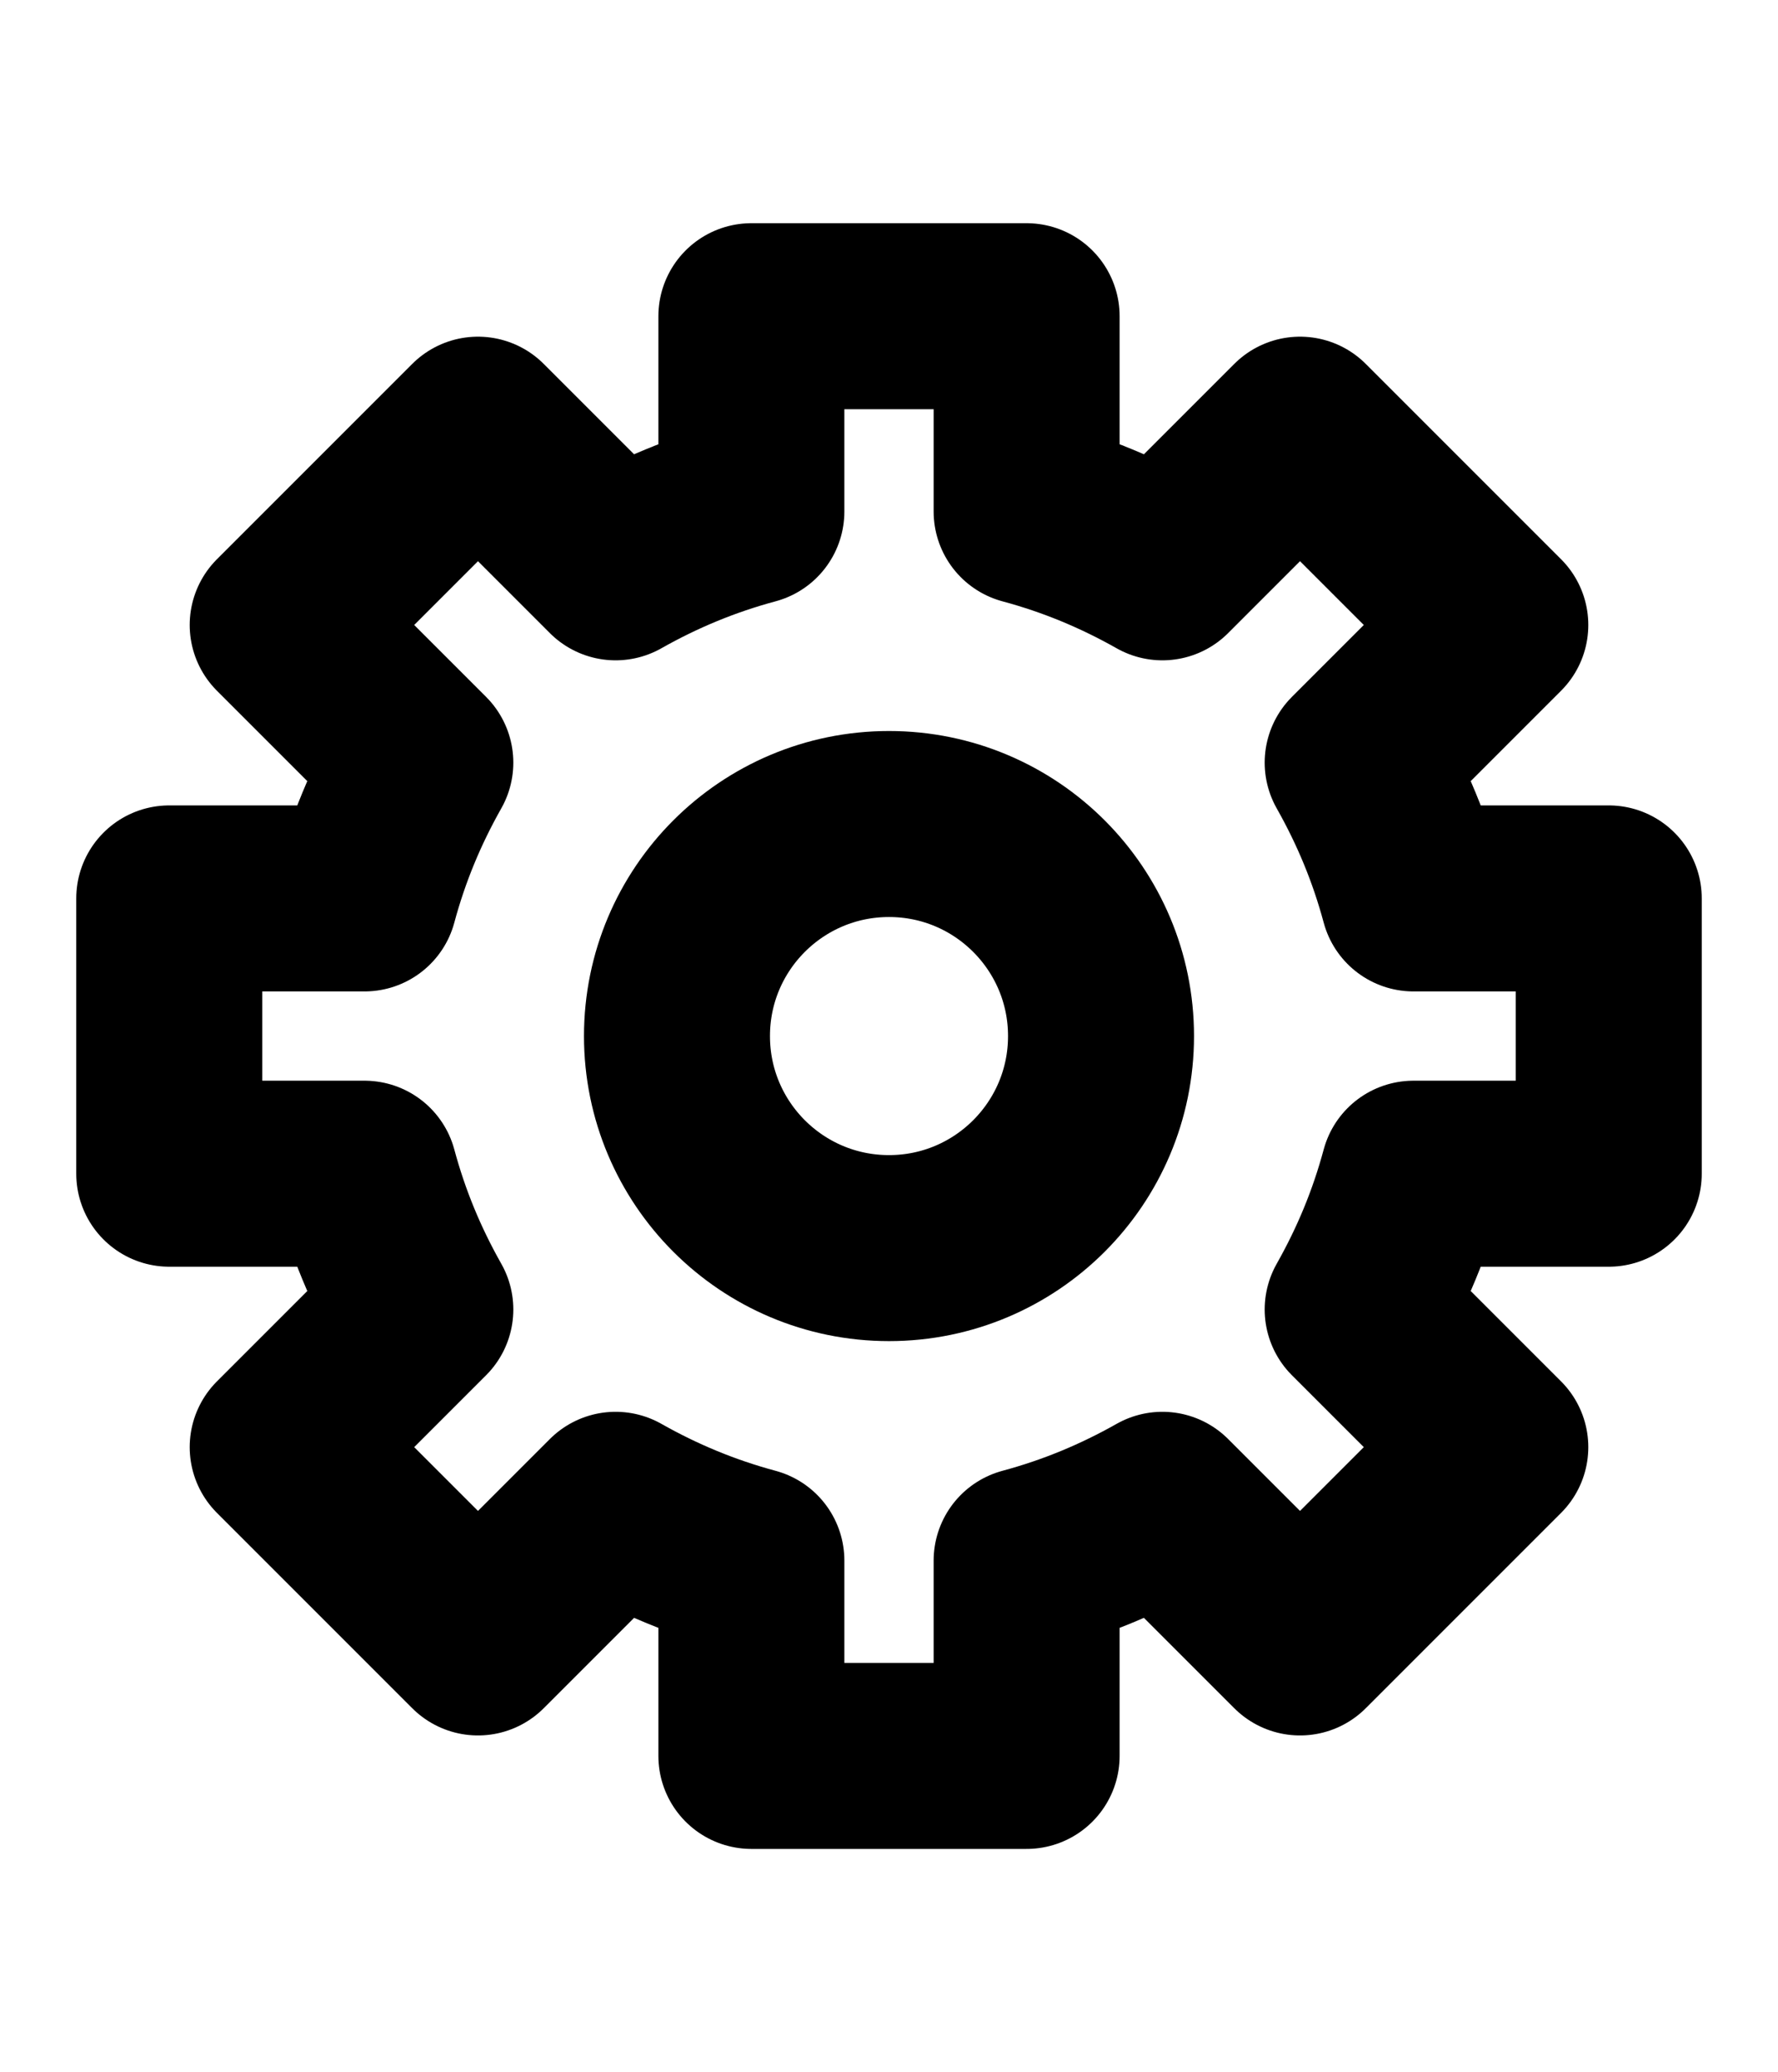 <?xml version="1.0" encoding="utf-8"?>
<!-- Generator: Adobe Illustrator 21.1.0, SVG Export Plug-In . SVG Version: 6.00 Build 0)  -->
<svg version="1.1" id="Layer_1" xmlns="http://www.w3.org/2000/svg" xmlns:xlink="http://www.w3.org/1999/xlink" x="0px" y="0px"
	 viewBox="0 0 95.6 111.4" style="enable-background:new 0 0 95.6 111.4;" xml:space="preserve">
<style type="text/css">
	.st0{fill:none;stroke:#000000;stroke-width:10;stroke-linecap:round;stroke-linejoin:round;stroke-miterlimit:10;}
</style>
<path class="st0" d="M86.5,63.1V48.3H76c-0.7-2.6-1.7-5-3-7.3l7.4-7.4L69.9,23.1l-7.4,7.4c-2.3-1.3-4.7-2.3-7.3-3V17H40.4v10.5
	c-2.6,0.7-5,1.7-7.3,3l-7.4-7.4L15.2,33.6l7.4,7.4c-1.3,2.3-2.3,4.7-3,7.3H9.1v14.8h10.5c0.7,2.6,1.7,5,3,7.3l-7.4,7.4l10.5,10.5
	l7.4-7.4c2.3,1.3,4.7,2.3,7.3,3v10.5h14.8V83.9c2.6-0.7,5-1.7,7.3-3l7.4,7.4l10.5-10.5L73,70.4c1.3-2.3,2.3-4.7,3-7.3H86.5z"/>
<circle class="st0" cx="47.8" cy="55.7" r="11.4"/>
</svg>
